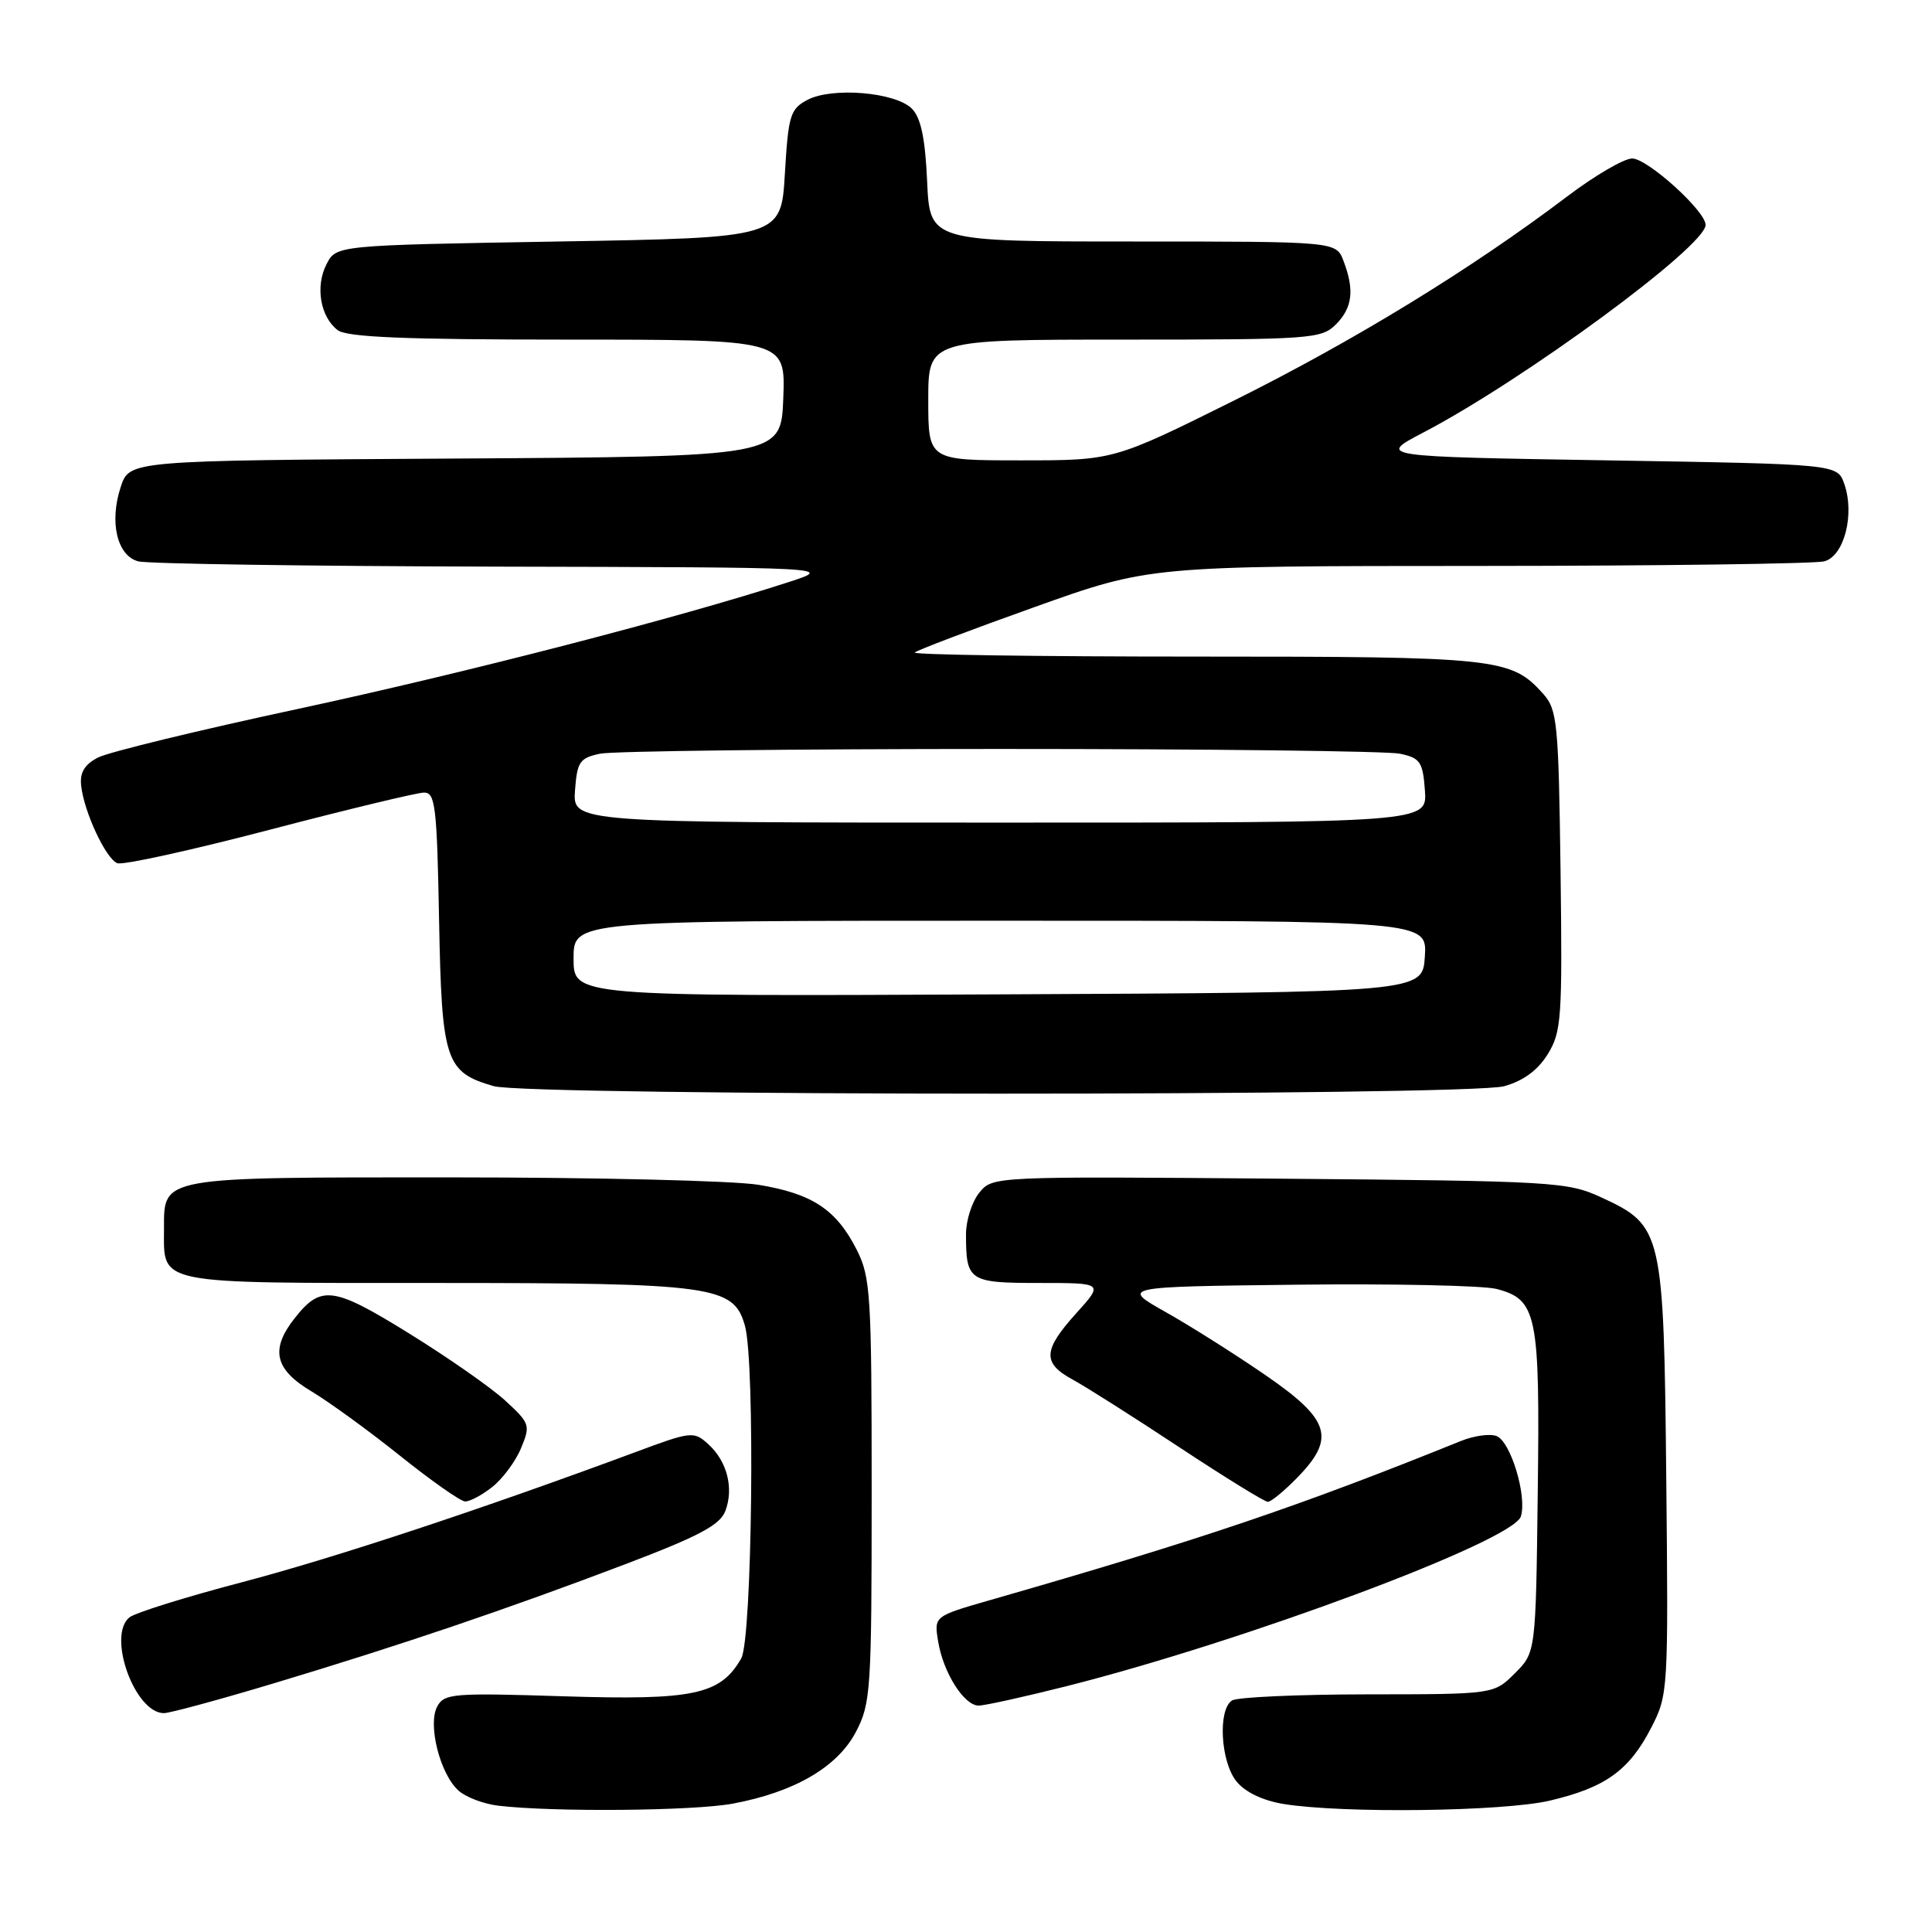 <?xml version="1.0" encoding="UTF-8" standalone="no"?>
<!DOCTYPE svg PUBLIC "-//W3C//DTD SVG 1.1//EN" "http://www.w3.org/Graphics/SVG/1.1/DTD/svg11.dtd" >
<svg xmlns="http://www.w3.org/2000/svg" xmlns:xlink="http://www.w3.org/1999/xlink" version="1.1" viewBox="0 0 256 256">
 <g >
 <path fill="currentColor"
d=" M 97.11 238.99 C 105.28 237.46 110.96 234.15 113.41 229.49 C 115.39 225.72 115.50 223.97 115.50 197.50 C 115.50 171.48 115.36 169.22 113.50 165.56 C 110.80 160.26 107.62 158.16 100.49 156.99 C 97.20 156.45 78.95 156.01 59.94 156.01 C 21.03 156.00 21.73 155.88 21.73 162.82 C 21.73 170.29 20.26 170.00 57.65 170.00 C 94.61 170.00 97.23 170.36 98.71 175.68 C 100.08 180.58 99.67 217.20 98.22 219.74 C 95.47 224.56 91.93 225.31 74.75 224.77 C 60.02 224.30 58.86 224.39 57.93 226.13 C 56.65 228.52 58.31 235.07 60.75 237.26 C 61.71 238.13 64.08 239.03 66.00 239.26 C 73.23 240.13 91.93 239.96 97.11 238.99 Z  M 205.37 238.59 C 212.72 236.86 215.88 234.59 218.79 228.94 C 221.04 224.58 221.07 224.02 220.79 196.00 C 220.46 163.10 220.30 162.41 212.18 158.66 C 207.69 156.59 205.99 156.49 169.51 156.18 C 131.53 155.87 131.53 155.87 129.76 158.04 C 128.79 159.24 128.00 161.71 128.00 163.53 C 128.00 169.75 128.38 170.00 137.72 170.00 C 146.23 170.00 146.23 170.00 142.62 174.00 C 138.19 178.91 138.09 180.60 142.13 182.80 C 143.85 183.73 150.20 187.76 156.24 191.75 C 162.28 195.74 167.57 199.00 167.99 199.00 C 168.42 199.00 170.17 197.56 171.88 195.81 C 177.01 190.56 176.27 188.13 167.75 182.26 C 163.76 179.51 157.80 175.74 154.50 173.88 C 148.50 170.50 148.50 170.50 171.79 170.23 C 184.60 170.08 196.52 170.34 198.29 170.79 C 203.67 172.19 204.06 174.12 203.76 197.73 C 203.50 218.96 203.50 218.96 200.72 221.73 C 197.94 224.50 197.94 224.50 181.22 224.51 C 172.02 224.52 163.94 224.88 163.25 225.32 C 161.35 226.53 161.73 233.44 163.84 236.05 C 164.99 237.47 167.33 238.59 170.09 239.04 C 177.97 240.31 199.19 240.04 205.37 238.59 Z  M 36.31 223.04 C 53.11 217.99 67.18 213.22 82.82 207.28 C 92.61 203.56 95.40 202.08 96.11 200.22 C 97.26 197.19 96.35 193.62 93.84 191.35 C 91.93 189.62 91.59 189.66 84.18 192.42 C 63.85 199.97 44.26 206.45 32.00 209.67 C 24.57 211.62 17.89 213.71 17.15 214.31 C 14.16 216.74 17.86 227.00 21.72 227.00 C 22.49 227.00 29.06 225.22 36.31 223.04 Z  M 141.32 223.43 C 165.09 217.42 200.48 204.20 201.52 200.94 C 202.37 198.27 200.17 191.00 198.30 190.28 C 197.42 189.95 195.31 190.24 193.60 190.93 C 172.17 199.59 159.08 204.02 131.13 212.04 C 123.76 214.16 123.76 214.16 124.31 217.50 C 124.98 221.63 127.74 226.00 129.68 226.00 C 130.48 226.00 135.72 224.84 141.32 223.43 Z  M 65.23 197.03 C 66.60 195.95 68.32 193.64 69.04 191.89 C 70.31 188.85 70.22 188.59 66.93 185.57 C 65.04 183.84 59.31 179.84 54.18 176.67 C 44.13 170.45 42.53 170.24 39.03 174.69 C 35.79 178.81 36.39 181.45 41.25 184.35 C 43.59 185.75 48.88 189.59 53.00 192.89 C 57.12 196.19 61.00 198.92 61.62 198.95 C 62.23 198.98 63.86 198.12 65.23 197.03 Z  M 199.30 143.93 C 201.84 143.23 203.76 141.82 205.08 139.69 C 206.91 136.73 207.03 134.94 206.78 115.35 C 206.52 95.84 206.35 94.03 204.50 91.96 C 200.23 87.18 198.54 87.00 158.37 87.00 C 137.63 87.00 120.91 86.76 121.21 86.46 C 121.51 86.16 128.62 83.46 137.03 80.46 C 152.30 75.00 152.30 75.00 195.90 74.99 C 219.88 74.98 240.50 74.70 241.73 74.38 C 244.37 73.67 245.79 68.14 244.37 64.10 C 243.45 61.50 243.45 61.50 212.98 61.00 C 182.50 60.50 182.50 60.50 188.62 57.30 C 201.95 50.33 226.00 32.64 226.00 29.80 C 226.00 27.96 218.30 21.00 216.27 21.00 C 215.18 21.00 211.29 23.28 207.62 26.06 C 194.95 35.65 179.45 45.14 163.54 53.06 C 147.57 61.00 147.57 61.00 135.29 61.00 C 123.00 61.00 123.00 61.00 123.00 53.00 C 123.00 45.00 123.00 45.00 149.00 45.00 C 173.67 45.00 175.10 44.90 177.00 43.00 C 179.21 40.79 179.50 38.44 178.02 34.57 C 177.05 32.00 177.05 32.00 150.13 32.00 C 123.21 32.00 123.21 32.00 122.85 24.03 C 122.59 18.29 122.02 15.59 120.82 14.39 C 118.64 12.21 110.26 11.51 107.00 13.23 C 104.71 14.44 104.46 15.25 104.00 23.02 C 103.50 31.50 103.50 31.50 74.03 32.00 C 44.56 32.50 44.56 32.50 43.27 35.00 C 41.75 37.94 42.44 41.99 44.75 43.75 C 45.97 44.68 53.69 45.00 75.23 45.00 C 104.08 45.00 104.08 45.00 103.79 52.75 C 103.50 60.50 103.50 60.50 60.32 60.76 C 17.15 61.02 17.15 61.02 16.00 64.51 C 14.46 69.17 15.51 73.63 18.31 74.38 C 19.51 74.71 40.75 75.02 65.50 75.08 C 110.50 75.18 110.50 75.18 104.50 77.13 C 90.06 81.82 61.68 89.16 39.50 93.93 C 26.30 96.76 14.38 99.66 13.00 100.37 C 11.22 101.28 10.57 102.34 10.75 104.07 C 11.11 107.54 14.02 113.79 15.55 114.38 C 16.27 114.66 25.33 112.67 35.68 109.96 C 46.03 107.25 55.26 105.03 56.18 105.02 C 57.68 105.00 57.90 106.84 58.18 121.90 C 58.53 140.60 59.01 142.07 65.42 143.92 C 69.94 145.24 194.58 145.25 199.30 143.93 Z  M 76.00 127.01 C 76.00 122.00 76.00 122.00 132.55 122.00 C 189.11 122.00 189.11 122.00 188.80 126.75 C 188.50 131.50 188.50 131.50 132.25 131.76 C 76.00 132.02 76.00 132.02 76.00 127.01 Z  M 76.19 104.75 C 76.47 100.94 76.81 100.44 79.50 99.87 C 81.15 99.52 105.00 99.24 132.50 99.24 C 160.00 99.24 183.85 99.52 185.50 99.87 C 188.19 100.44 188.53 100.94 188.81 104.75 C 189.11 109.00 189.11 109.00 132.50 109.00 C 75.89 109.00 75.89 109.00 76.19 104.75 Z "/>
</g>
</svg>